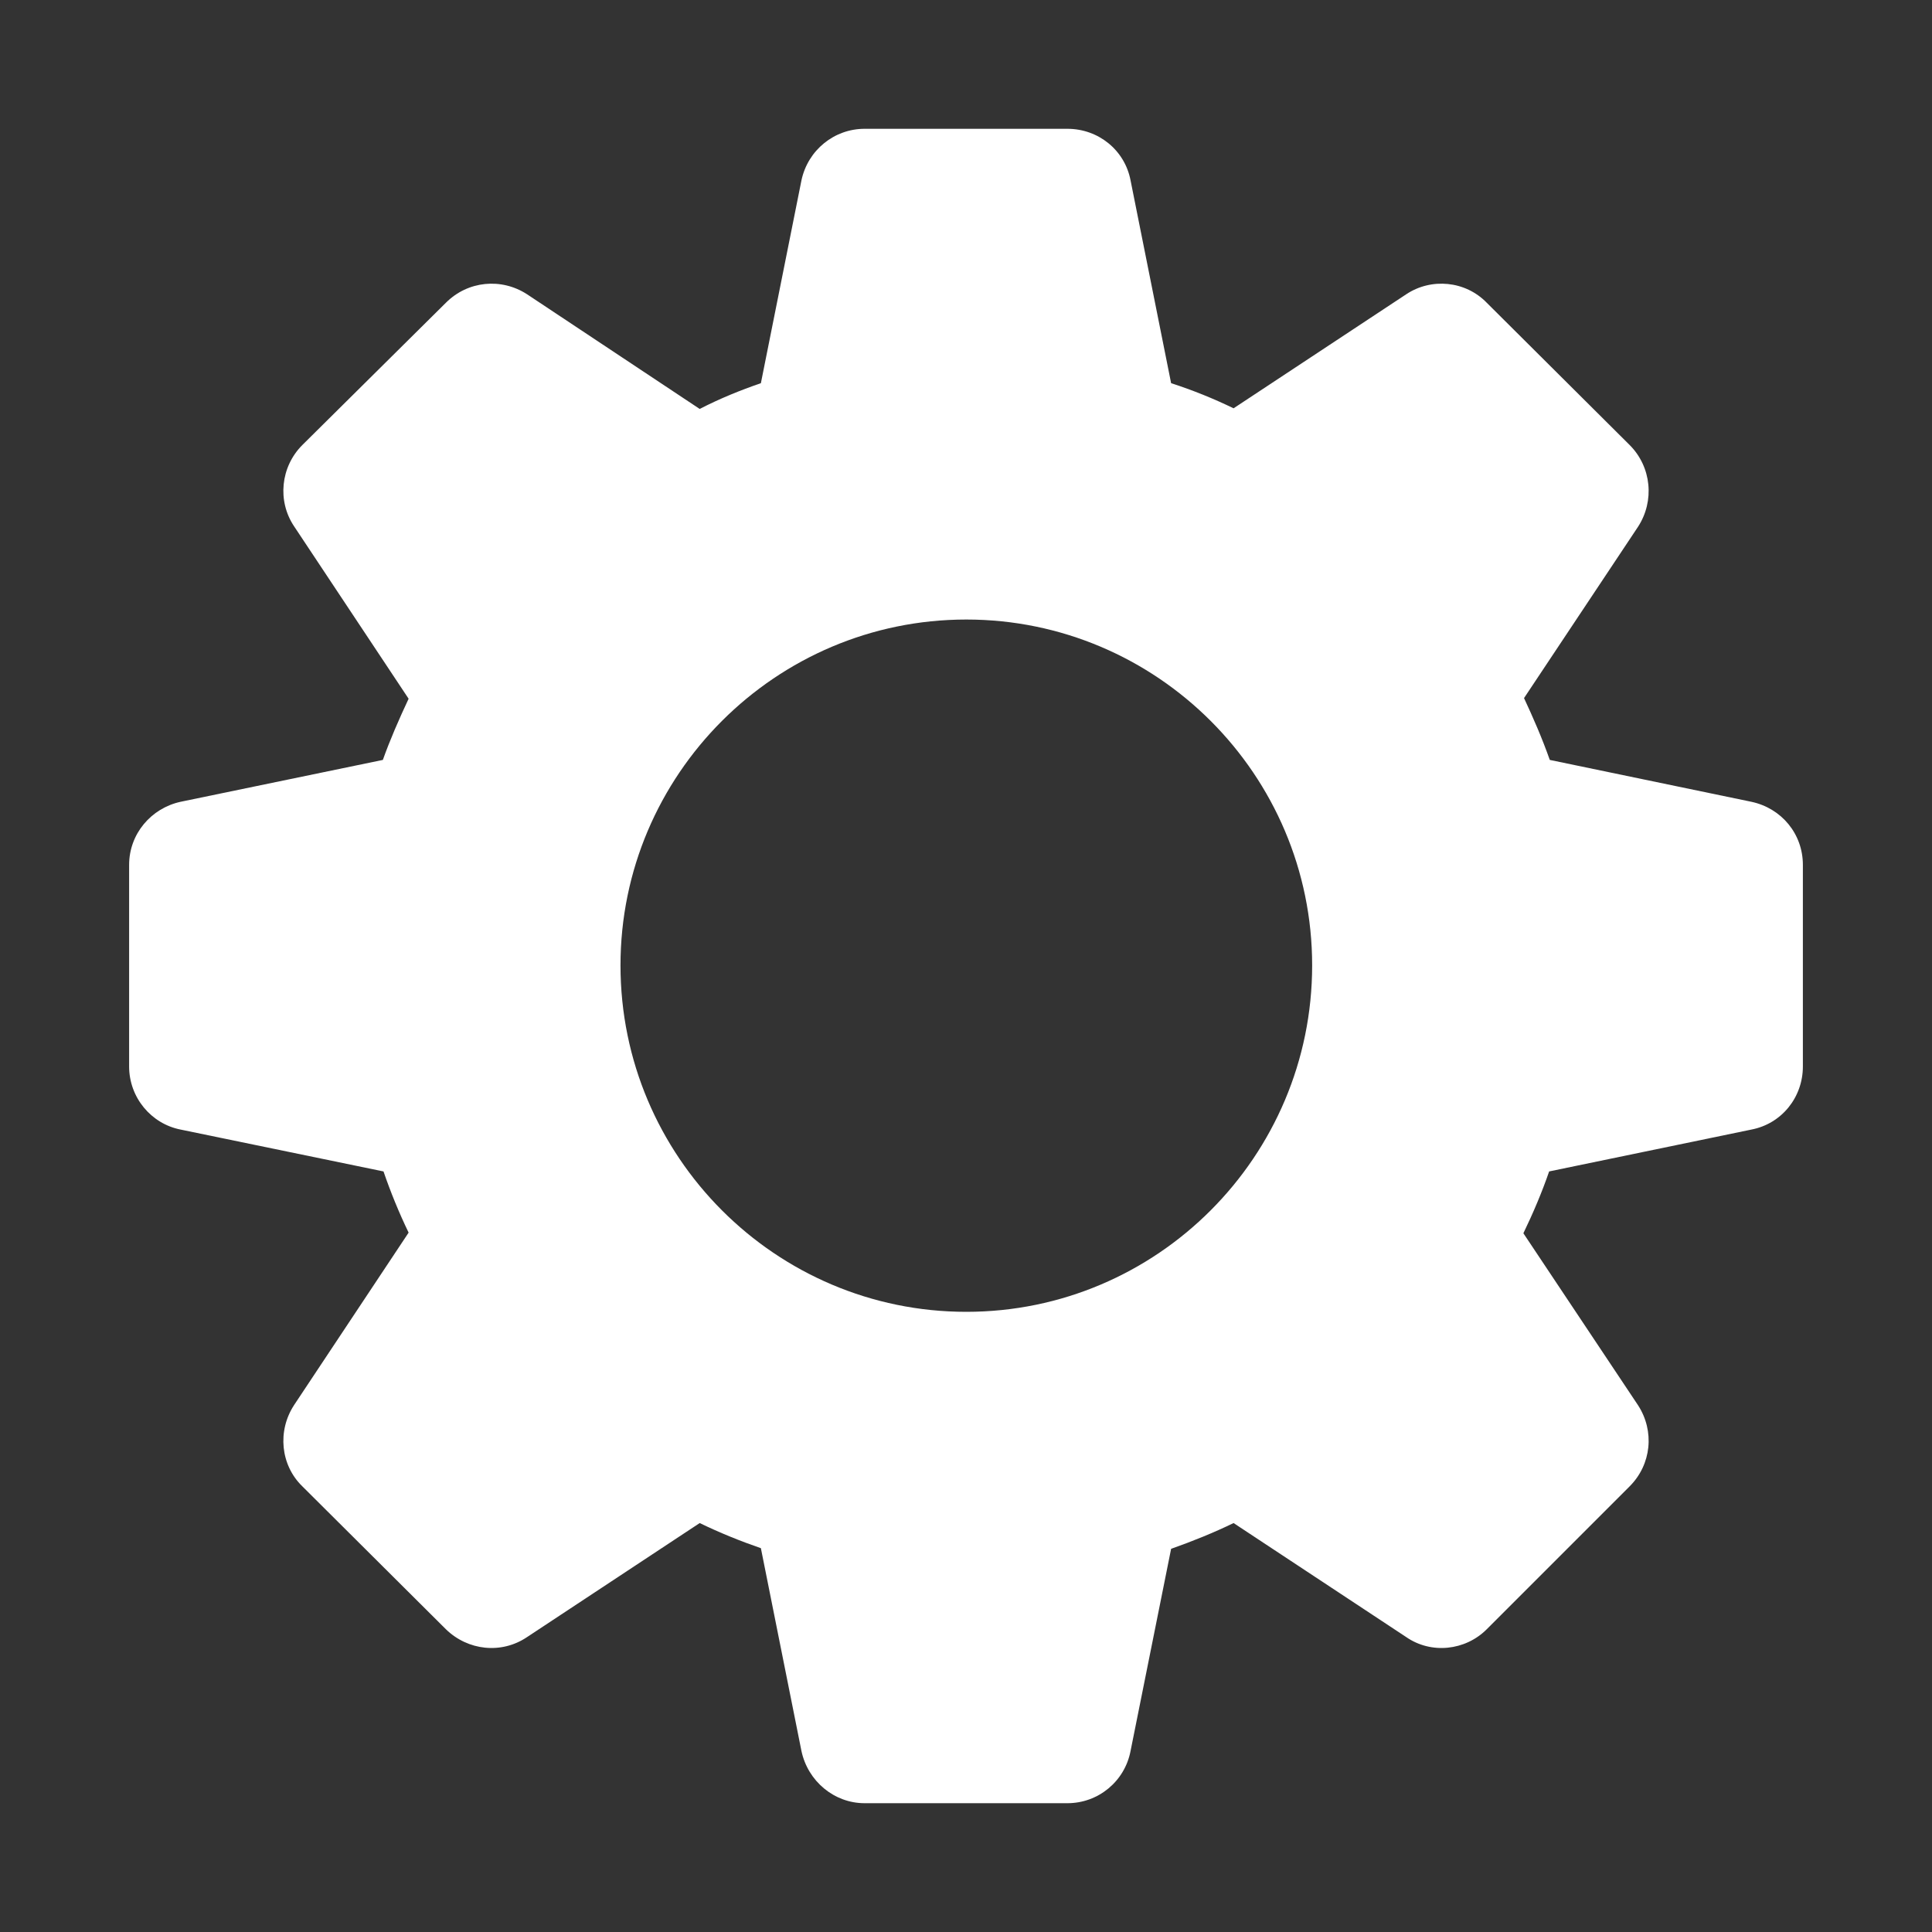 <?xml version="1.0" ?><svg id="Layer_1" style="enable-background:new 0 0 30 30;" version="1.1" viewBox="0 0 30 30" xml:space="preserve" xmlns="http://www.w3.org/2000/svg" xmlns:xlink="http://www.w3.org/1999/xlink"><rect x="0" y="0" width="30" height="30" fill="#333333" stroke="none"/><style type="text/css">
	.st0{fill:white;}
	.st1{fill:white;}
</style><path class="st0" d="M27.195,12.45l-3.13-0.65c-0.12-0.34-0.26-0.66-0.4-0.96  l1.77-2.66C25.695,7.78,25.645,7.25,25.305,6.91l-2.22-2.21  c-0.33-0.34-0.86-0.39-1.25-0.13l-2.68,1.77  c-0.31-0.15-0.63-0.28-0.97-0.39l-0.63-3.15  C17.465,2.33,17.055,2,16.575,2h-3.15c-0.47,0-0.88,0.33-0.98,0.8  l-0.63,3.15c-0.32,0.11-0.64,0.24-0.95,0.4L8.185,4.57  C7.785,4.31,7.265,4.36,6.925,4.7l-2.23,2.21  C4.355,7.25,4.305,7.78,4.565,8.17l1.78,2.68  c-0.15,0.32-0.29,0.64-0.4,0.95l-3.14,0.65  c-0.46,0.1-0.8,0.5-0.8,0.98v3.13c0,0.48,0.34,0.89,0.8,0.98  l3.15,0.65c0.11,0.32,0.24,0.64,0.39,0.95l-1.78,2.68  C4.305,22.22,4.355,22.75,4.695,23.08l2.23,2.22  c0.34,0.33,0.86,0.39,1.26,0.12l2.68-1.77  c0.31,0.15,0.63,0.28,0.95,0.39l0.63,3.15  C12.545,27.66,12.955,28,13.425,28h3.15c0.48,0,0.89-0.34,0.98-0.81  l0.63-3.14c0.34-0.12,0.66-0.25,0.97-0.4l2.68,1.77  c0.39,0.27,0.92,0.21,1.25-0.12l2.22-2.22  c0.34-0.34,0.39-0.86,0.13-1.26l-1.78-2.67  c0.15-0.31,0.29-0.64,0.4-0.96l3.14-0.65  c0.47-0.09,0.8-0.5,0.8-0.98v-3.13  C27.995,12.95,27.665,12.55,27.195,12.45z M15.005,20.37  c-2.96,0-5.37-2.41-5.37-5.38c0-2.96,2.41-5.37,5.37-5.37  S20.375,12.03,20.375,14.99C20.375,17.96,17.965,20.37,15.005,20.37z"/></svg>